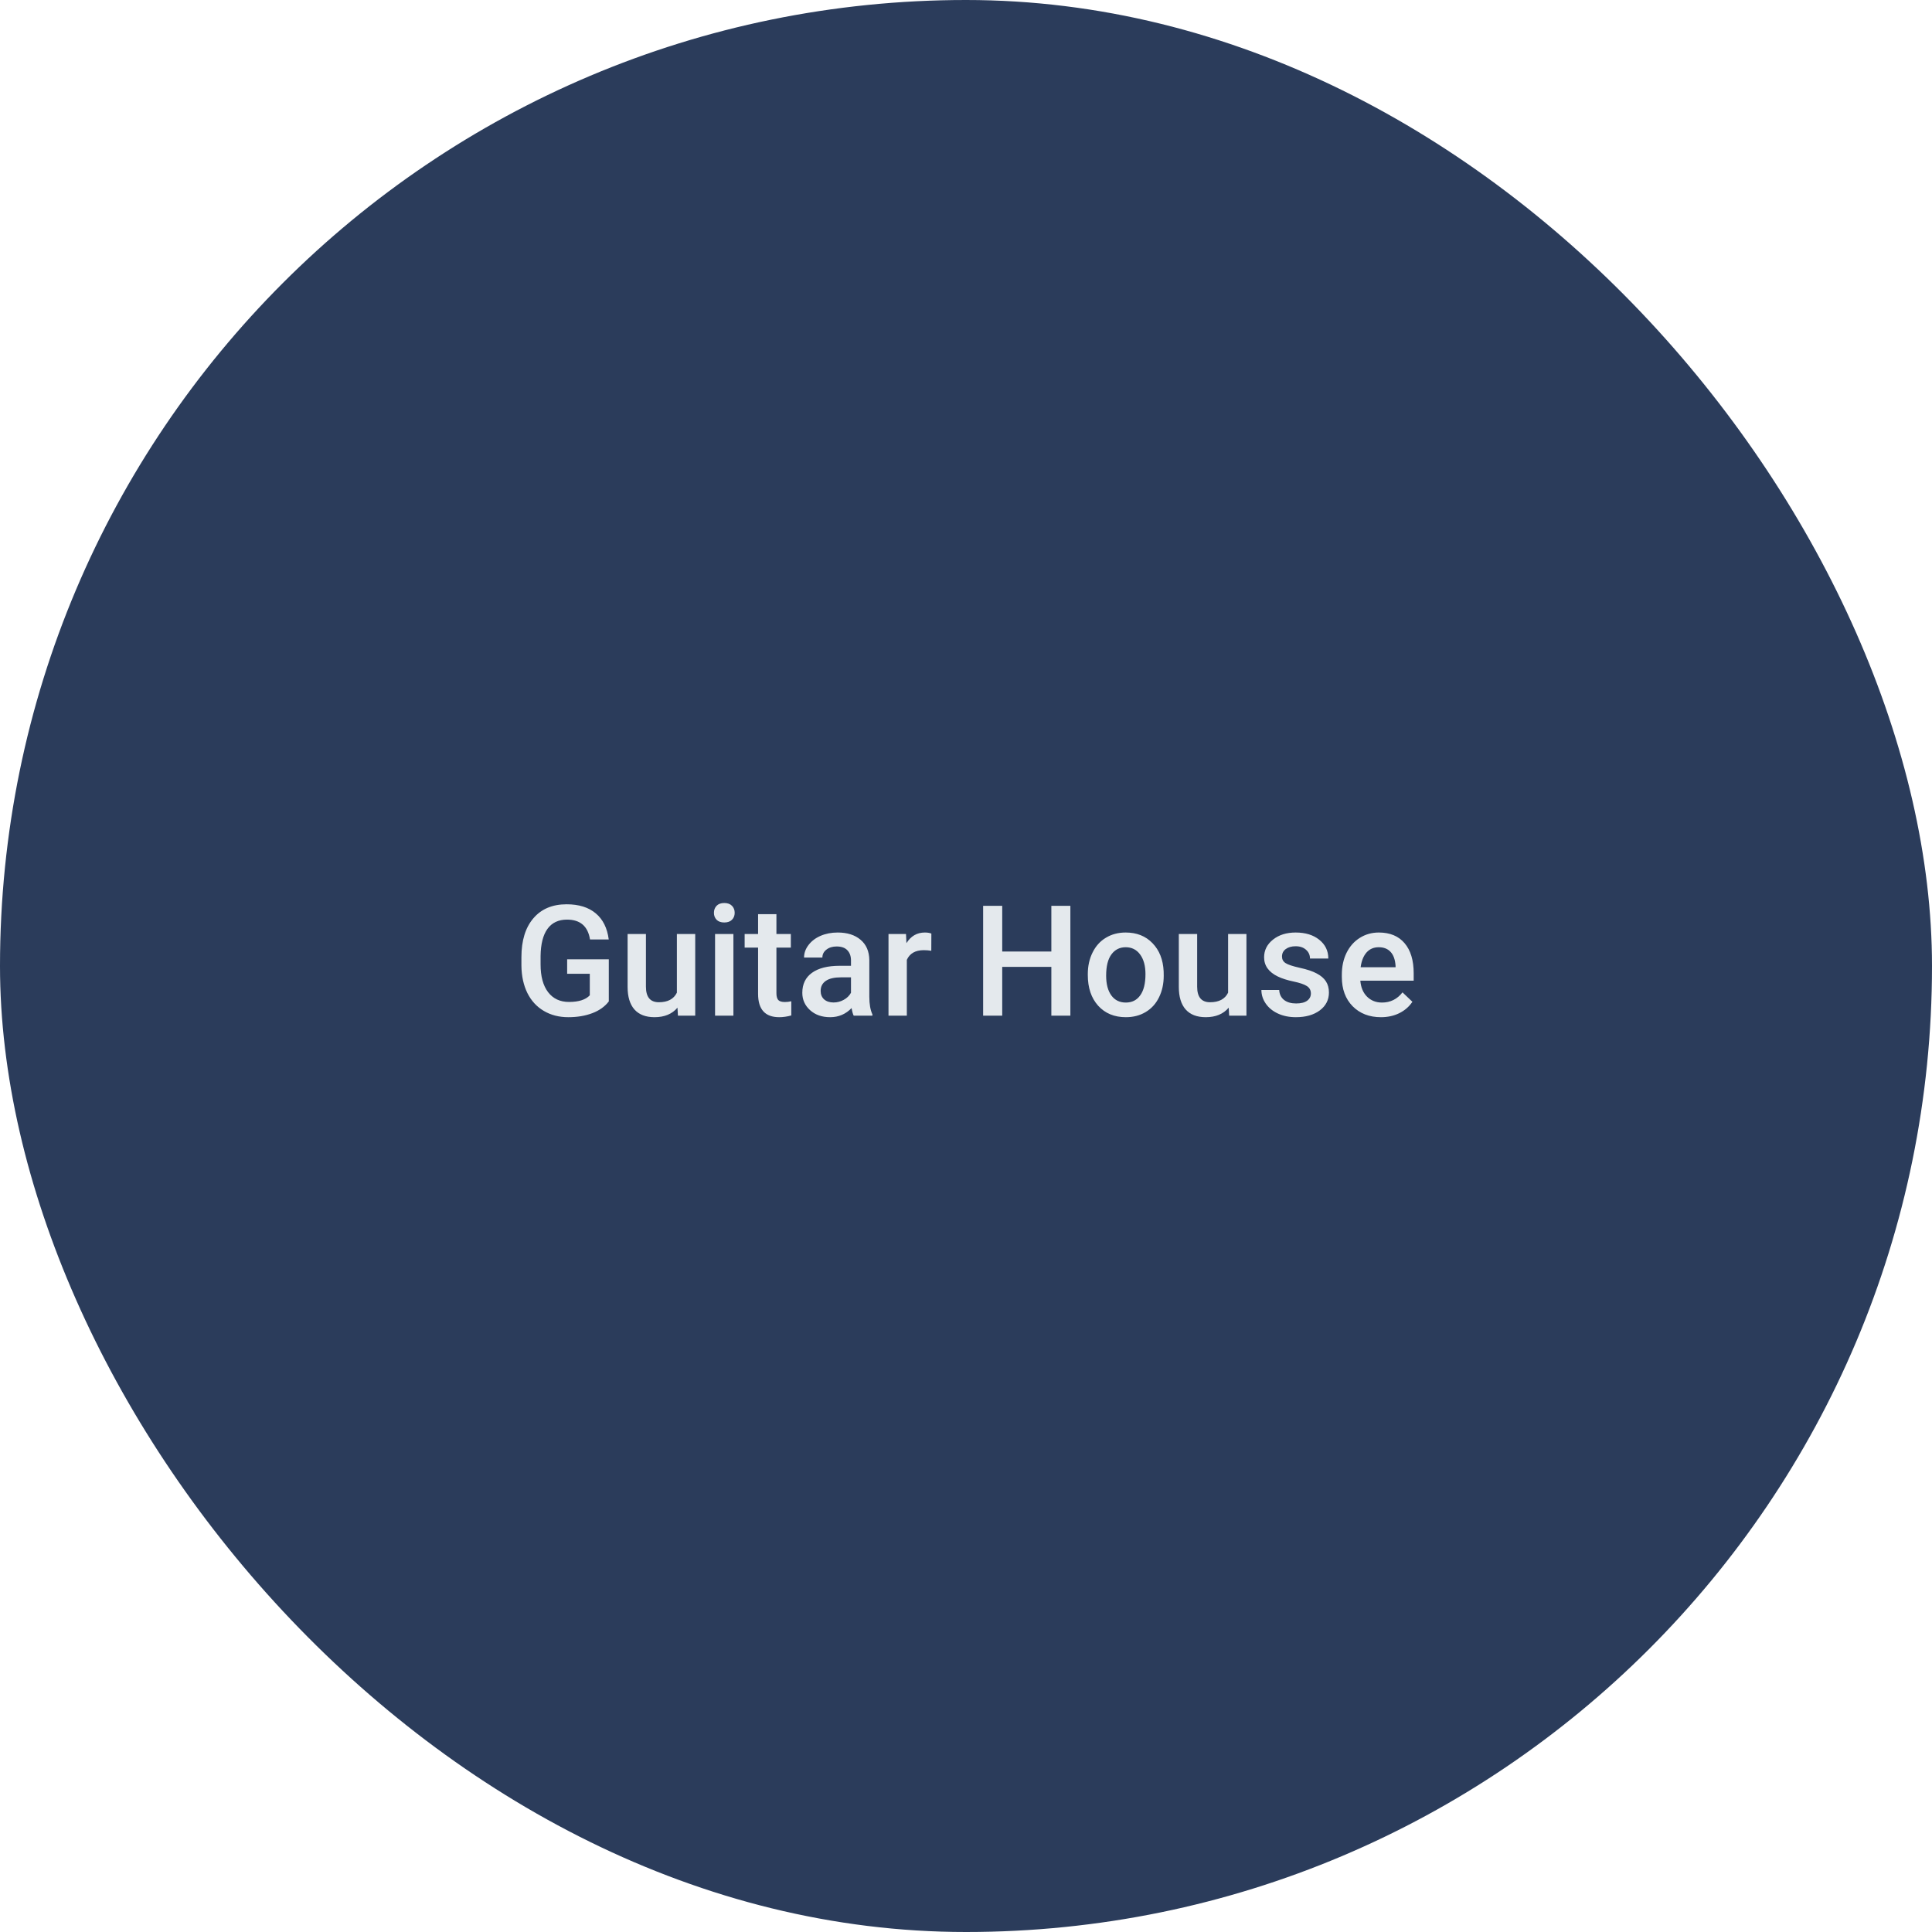<svg width="175" height="175" viewBox="0 0 175 175" fill="none" xmlns="http://www.w3.org/2000/svg">
<rect width="175" height="175" rx="87.5" fill="#2B3C5B"/>
<path d="M55.145 90.708C54.785 91.177 54.286 91.533 53.648 91.774C53.01 92.016 52.286 92.137 51.475 92.137C50.641 92.137 49.902 91.948 49.26 91.569C48.617 91.191 48.12 90.651 47.77 89.949C47.423 89.243 47.243 88.42 47.23 87.481V86.702C47.23 85.198 47.59 84.025 48.31 83.182C49.03 82.334 50.035 81.91 51.324 81.91C52.432 81.91 53.311 82.184 53.963 82.731C54.615 83.277 55.007 84.066 55.139 85.096H53.443C53.252 83.897 52.557 83.298 51.358 83.298C50.584 83.298 49.993 83.578 49.588 84.139C49.187 84.695 48.98 85.513 48.966 86.593V87.358C48.966 88.434 49.191 89.27 49.643 89.867C50.098 90.46 50.73 90.756 51.536 90.756C52.42 90.756 53.049 90.555 53.423 90.154V88.206H51.372V86.894H55.145V90.708ZM61.366 91.275C60.879 91.85 60.186 92.137 59.288 92.137C58.486 92.137 57.878 91.902 57.463 91.433C57.053 90.963 56.848 90.284 56.848 89.395V84.603H58.509V89.375C58.509 90.314 58.898 90.783 59.678 90.783C60.484 90.783 61.029 90.494 61.312 89.915V84.603H62.973V92H61.407L61.366 91.275ZM66.432 92H64.77V84.603H66.432V92ZM64.668 82.683C64.668 82.427 64.748 82.216 64.907 82.047C65.071 81.878 65.304 81.794 65.605 81.794C65.905 81.794 66.138 81.878 66.302 82.047C66.466 82.216 66.548 82.427 66.548 82.683C66.548 82.933 66.466 83.143 66.302 83.311C66.138 83.476 65.905 83.558 65.605 83.558C65.304 83.558 65.071 83.476 64.907 83.311C64.748 83.143 64.668 82.933 64.668 82.683ZM70.328 82.806V84.603H71.634V85.834H70.328V89.963C70.328 90.245 70.383 90.451 70.492 90.578C70.606 90.701 70.807 90.763 71.094 90.763C71.285 90.763 71.479 90.74 71.675 90.694V91.98C71.296 92.084 70.932 92.137 70.581 92.137C69.305 92.137 68.667 91.433 68.667 90.024V85.834H67.45V84.603H68.667V82.806H70.328ZM77.328 92C77.255 91.859 77.191 91.629 77.137 91.31C76.608 91.861 75.961 92.137 75.195 92.137C74.453 92.137 73.846 91.925 73.377 91.501C72.908 91.077 72.673 90.553 72.673 89.929C72.673 89.14 72.965 88.537 73.548 88.117C74.136 87.693 74.974 87.481 76.064 87.481H77.082V86.996C77.082 86.613 76.975 86.308 76.761 86.08C76.546 85.848 76.221 85.731 75.783 85.731C75.405 85.731 75.095 85.827 74.853 86.019C74.612 86.205 74.491 86.445 74.491 86.736H72.83C72.83 86.331 72.965 85.953 73.233 85.602C73.502 85.246 73.867 84.968 74.327 84.768C74.792 84.567 75.309 84.467 75.879 84.467C76.745 84.467 77.435 84.686 77.95 85.123C78.465 85.556 78.73 86.167 78.743 86.955V90.291C78.743 90.956 78.837 91.487 79.023 91.884V92H77.328ZM75.503 90.804C75.831 90.804 76.139 90.724 76.426 90.564C76.717 90.405 76.936 90.191 77.082 89.922V88.527H76.186C75.571 88.527 75.109 88.634 74.799 88.849C74.489 89.063 74.334 89.366 74.334 89.758C74.334 90.077 74.439 90.332 74.648 90.523C74.863 90.71 75.147 90.804 75.503 90.804ZM84.356 86.121C84.137 86.085 83.911 86.066 83.679 86.066C82.918 86.066 82.405 86.358 82.141 86.941V92H80.48V84.603H82.065L82.106 85.431C82.507 84.788 83.064 84.467 83.774 84.467C84.011 84.467 84.207 84.499 84.362 84.562L84.356 86.121ZM96.954 92H95.231V87.577H90.781V92H89.052V82.047H90.781V86.189H95.231V82.047H96.954V92ZM98.533 88.233C98.533 87.509 98.677 86.857 98.964 86.278C99.251 85.695 99.654 85.248 100.174 84.939C100.693 84.624 101.29 84.467 101.965 84.467C102.963 84.467 103.772 84.788 104.392 85.431C105.016 86.073 105.353 86.925 105.403 87.987L105.41 88.377C105.41 89.106 105.269 89.758 104.986 90.332C104.708 90.906 104.307 91.351 103.783 91.665C103.264 91.98 102.662 92.137 101.979 92.137C100.935 92.137 100.099 91.79 99.47 91.098C98.845 90.4 98.533 89.473 98.533 88.315V88.233ZM100.194 88.377C100.194 89.138 100.352 89.735 100.666 90.168C100.98 90.596 101.418 90.811 101.979 90.811C102.539 90.811 102.974 90.592 103.284 90.154C103.599 89.717 103.756 89.076 103.756 88.233C103.756 87.486 103.594 86.894 103.271 86.456C102.951 86.019 102.516 85.8 101.965 85.8C101.423 85.8 100.992 86.016 100.673 86.449C100.354 86.878 100.194 87.52 100.194 88.377ZM111.296 91.275C110.808 91.85 110.116 92.137 109.218 92.137C108.416 92.137 107.807 91.902 107.393 91.433C106.982 90.963 106.777 90.284 106.777 89.395V84.603H108.438V89.375C108.438 90.314 108.828 90.783 109.607 90.783C110.414 90.783 110.959 90.494 111.241 89.915V84.603H112.902V92H111.337L111.296 91.275ZM118.74 89.99C118.74 89.694 118.617 89.468 118.371 89.314C118.13 89.159 117.726 89.022 117.161 88.903C116.596 88.785 116.124 88.634 115.746 88.452C114.917 88.051 114.502 87.47 114.502 86.709C114.502 86.071 114.771 85.538 115.309 85.109C115.846 84.681 116.53 84.467 117.359 84.467C118.243 84.467 118.957 84.686 119.499 85.123C120.046 85.561 120.319 86.128 120.319 86.825H118.658C118.658 86.506 118.54 86.242 118.303 86.032C118.066 85.818 117.751 85.711 117.359 85.711C116.995 85.711 116.696 85.795 116.464 85.964C116.236 86.132 116.122 86.358 116.122 86.641C116.122 86.896 116.229 87.094 116.443 87.235C116.658 87.377 117.09 87.52 117.742 87.666C118.394 87.807 118.904 87.978 119.273 88.179C119.647 88.375 119.923 88.612 120.101 88.89C120.283 89.168 120.374 89.505 120.374 89.901C120.374 90.567 120.098 91.107 119.547 91.522C118.995 91.932 118.273 92.137 117.38 92.137C116.774 92.137 116.234 92.027 115.76 91.809C115.286 91.59 114.917 91.289 114.652 90.906C114.388 90.523 114.256 90.111 114.256 89.669H115.869C115.892 90.061 116.04 90.364 116.313 90.578C116.587 90.788 116.949 90.893 117.4 90.893C117.838 90.893 118.171 90.811 118.398 90.647C118.626 90.478 118.74 90.259 118.74 89.99ZM125.084 92.137C124.031 92.137 123.177 91.806 122.521 91.145C121.869 90.48 121.543 89.596 121.543 88.493V88.288C121.543 87.55 121.684 86.891 121.967 86.312C122.254 85.729 122.655 85.276 123.17 84.952C123.685 84.629 124.259 84.467 124.893 84.467C125.9 84.467 126.677 84.788 127.224 85.431C127.775 86.073 128.051 86.982 128.051 88.158V88.828H123.218C123.268 89.439 123.471 89.922 123.826 90.277C124.186 90.633 124.637 90.811 125.18 90.811C125.941 90.811 126.561 90.503 127.039 89.888L127.935 90.742C127.638 91.184 127.242 91.528 126.745 91.774C126.253 92.016 125.699 92.137 125.084 92.137ZM124.886 85.8C124.43 85.8 124.061 85.959 123.778 86.278C123.5 86.597 123.323 87.042 123.245 87.611H126.41V87.488C126.374 86.932 126.226 86.513 125.966 86.231C125.706 85.943 125.346 85.8 124.886 85.8Z" fill="#E4E9ED"/>
</svg>
